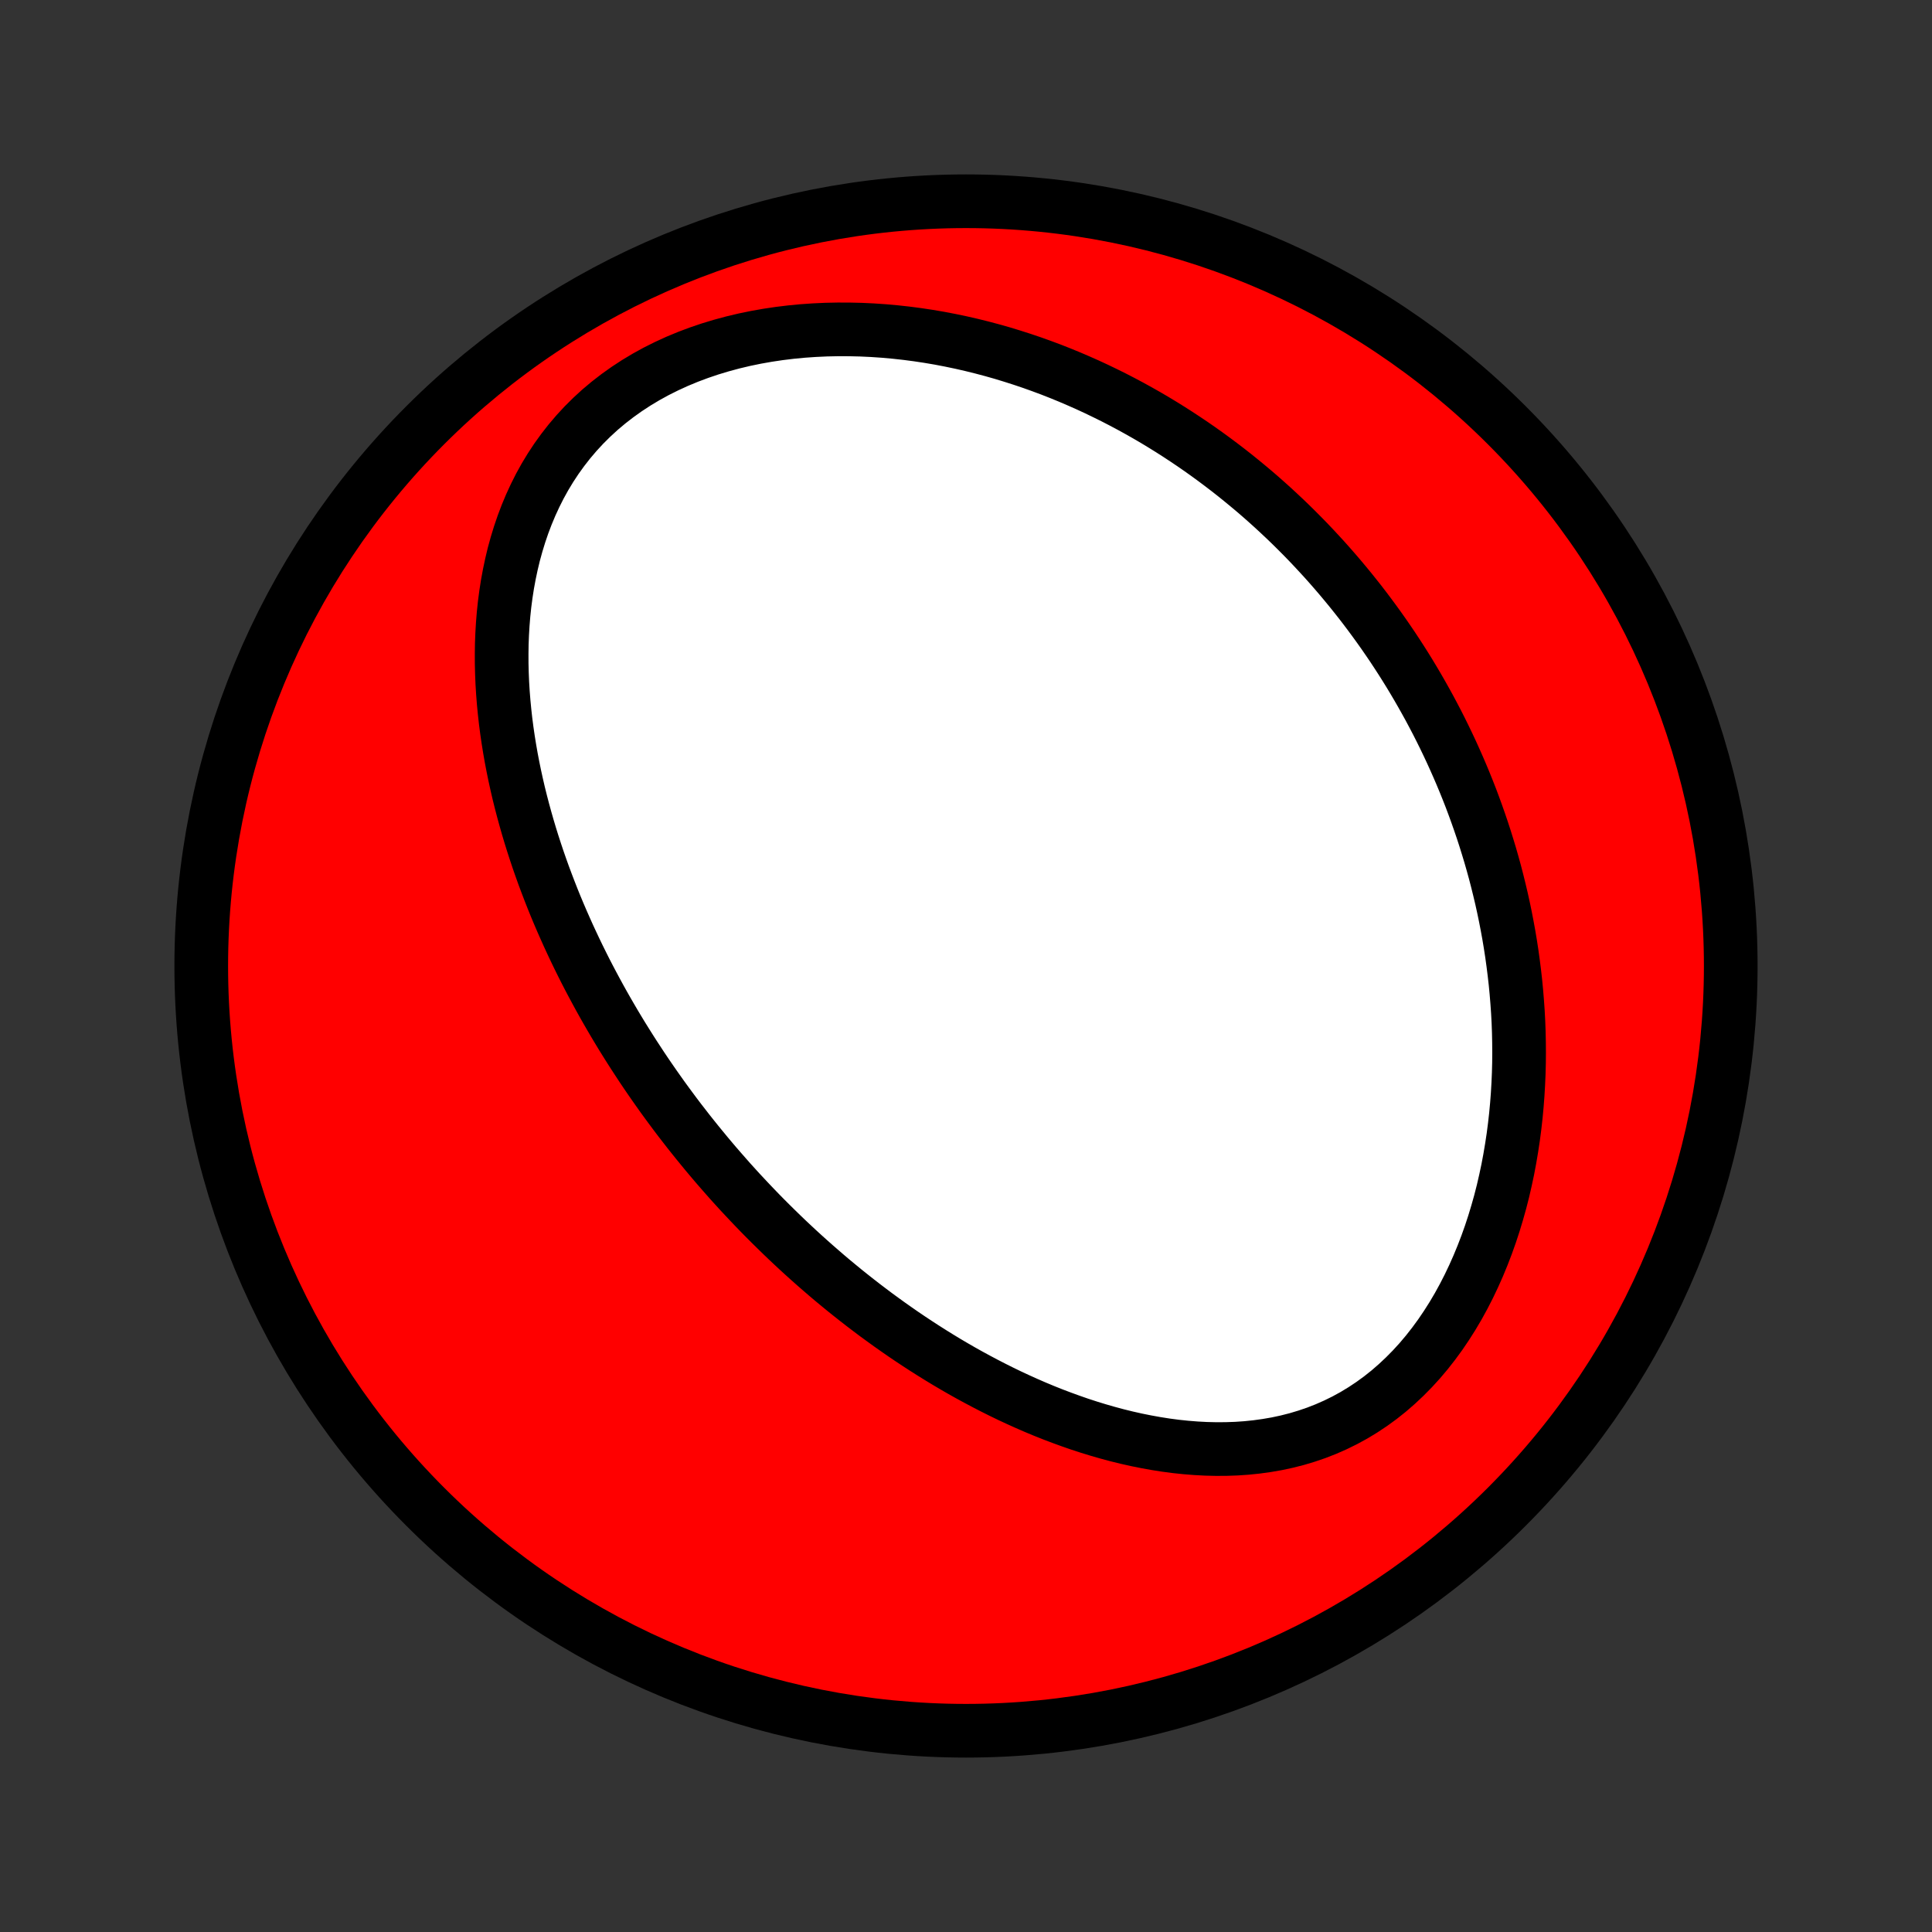 <?xml version="1.0" encoding="utf-8" standalone="no"?>
<!DOCTYPE svg PUBLIC "-//W3C//DTD SVG 1.1//EN"
  "http://www.w3.org/Graphics/SVG/1.1/DTD/svg11.dtd">
<!-- Created with matplotlib (http://matplotlib.org/) -->
<svg height="72pt" version="1.1" viewBox="0 0 72 72" width="72pt" xmlns="http://www.w3.org/2000/svg" xmlns:xlink="http://www.w3.org/1999/xlink">
 <rect x="0" y="0" width="72" height="72" fill="#333333" stroke="none"/>
 <defs>
  <style type="text/css">
*{stroke-linecap:butt;stroke-linejoin:round;}
  </style>
 </defs>
 <g id="figure_1">
  <g id="patch_1">
   <path d="
M0 72
L72 72
L72 0
L0 0
z
" style="fill:none;"/>
  </g>
  <g id="axes_1">
   <g id="PatchCollection_1">
    <defs>
     <path d="
M36 -7.5
C43.558 -7.5 50.808 -10.503 56.153 -15.848
C61.497 -21.192 64.5 -28.442 64.5 -36
C64.5 -43.558 61.497 -50.808 56.153 -56.153
C50.808 -61.497 43.558 -64.5 36 -64.5
C28.442 -64.5 21.192 -61.497 15.848 -56.153
C10.503 -50.808 7.5 -43.558 7.5 -36
C7.5 -28.442 10.503 -21.192 15.848 -15.848
C21.192 -10.503 28.442 -7.5 36 -7.5
z
" id="C0_0_a811fe30f3"/>
     <path d="
M25.657 -29.836
L25.824 -29.626
L25.992 -29.417
L26.162 -29.209
L26.333 -29.001
L26.506 -28.795
L26.68 -28.59
L26.857 -28.386
L27.035 -28.183
L27.214 -27.98
L27.396 -27.779
L27.579 -27.578
L27.765 -27.379
L27.952 -27.18
L28.141 -26.982
L28.332 -26.784
L28.526 -26.587
L28.721 -26.392
L28.919 -26.197
L29.119 -26.002
L29.321 -25.808
L29.525 -25.616
L29.732 -25.423
L29.941 -25.232
L30.153 -25.041
L30.367 -24.851
L30.584 -24.662
L30.803 -24.473
L31.025 -24.285
L31.25 -24.099
L31.478 -23.912
L31.709 -23.727
L31.942 -23.543
L32.179 -23.359
L32.419 -23.177
L32.661 -22.995
L32.908 -22.815
L33.157 -22.635
L33.41 -22.457
L33.665 -22.28
L33.925 -22.104
L34.188 -21.93
L34.454 -21.757
L34.724 -21.586
L34.998 -21.416
L35.275 -21.248
L35.556 -21.082
L35.841 -20.918
L36.13 -20.756
L36.423 -20.597
L36.719 -20.44
L37.02 -20.285
L37.324 -20.133
L37.632 -19.984
L37.944 -19.839
L38.261 -19.696
L38.581 -19.557
L38.905 -19.422
L39.233 -19.291
L39.565 -19.165
L39.901 -19.043
L40.24 -18.925
L40.584 -18.813
L40.93 -18.707
L41.281 -18.606
L41.635 -18.511
L41.992 -18.423
L42.352 -18.342
L42.715 -18.269
L43.081 -18.203
L43.449 -18.145
L43.82 -18.096
L44.193 -18.057
L44.567 -18.027
L44.943 -18.007
L45.32 -17.998
L45.698 -18
L46.076 -18.013
L46.454 -18.039
L46.831 -18.078
L47.208 -18.13
L47.583 -18.195
L47.956 -18.275
L48.326 -18.369
L48.693 -18.479
L49.056 -18.603
L49.414 -18.743
L49.768 -18.899
L50.116 -19.07
L50.458 -19.257
L50.793 -19.46
L51.121 -19.678
L51.441 -19.911
L51.753 -20.159
L52.056 -20.422
L52.35 -20.698
L52.635 -20.987
L52.91 -21.288
L53.175 -21.602
L53.429 -21.926
L53.674 -22.261
L53.907 -22.605
L54.131 -22.958
L54.344 -23.319
L54.546 -23.687
L54.738 -24.062
L54.919 -24.442
L55.09 -24.827
L55.251 -25.217
L55.402 -25.61
L55.543 -26.006
L55.674 -26.405
L55.795 -26.805
L55.908 -27.207
L56.011 -27.61
L56.104 -28.014
L56.19 -28.418
L56.266 -28.821
L56.334 -29.224
L56.395 -29.626
L56.447 -30.026
L56.492 -30.425
L56.529 -30.823
L56.559 -31.218
L56.582 -31.611
L56.599 -32.002
L56.609 -32.39
L56.612 -32.776
L56.609 -33.158
L56.601 -33.538
L56.587 -33.915
L56.567 -34.289
L56.541 -34.659
L56.511 -35.026
L56.476 -35.391
L56.435 -35.751
L56.39 -36.108
L56.341 -36.462
L56.287 -36.813
L56.229 -37.16
L56.166 -37.504
L56.1 -37.844
L56.03 -38.181
L55.956 -38.515
L55.878 -38.845
L55.797 -39.172
L55.713 -39.496
L55.625 -39.816
L55.534 -40.133
L55.439 -40.447
L55.342 -40.758
L55.242 -41.066
L55.138 -41.371
L55.032 -41.673
L54.923 -41.972
L54.812 -42.268
L54.697 -42.561
L54.58 -42.851
L54.46 -43.139
L54.338 -43.423
L54.213 -43.705
L54.086 -43.985
L53.956 -44.262
L53.824 -44.536
L53.69 -44.808
L53.553 -45.078
L53.413 -45.345
L53.272 -45.61
L53.127 -45.873
L52.981 -46.133
L52.832 -46.392
L52.681 -46.648
L52.528 -46.902
L52.372 -47.154
L52.214 -47.404
L52.053 -47.652
L51.891 -47.898
L51.725 -48.142
L51.558 -48.384
L51.388 -48.624
L51.215 -48.863
L51.04 -49.1
L50.863 -49.335
L50.683 -49.569
L50.5 -49.8
L50.315 -50.031
L50.127 -50.259
L49.937 -50.486
L49.744 -50.711
L49.548 -50.935
L49.35 -51.157
L49.148 -51.377
L48.944 -51.596
L48.737 -51.814
L48.526 -52.03
L48.313 -52.244
L48.097 -52.457
L47.878 -52.668
L47.655 -52.877
L47.429 -53.086
L47.2 -53.292
L46.968 -53.497
L46.732 -53.7
L46.492 -53.901
L46.249 -54.101
L46.002 -54.3
L45.752 -54.496
L45.498 -54.69
L45.24 -54.883
L44.978 -55.074
L44.712 -55.263
L44.442 -55.45
L44.168 -55.634
L43.89 -55.817
L43.608 -55.997
L43.321 -56.175
L43.03 -56.351
L42.734 -56.524
L42.434 -56.694
L42.129 -56.862
L41.819 -57.027
L41.505 -57.189
L41.186 -57.347
L40.862 -57.503
L40.534 -57.655
L40.2 -57.803
L39.862 -57.948
L39.518 -58.089
L39.17 -58.226
L38.816 -58.358
L38.458 -58.486
L38.094 -58.609
L37.725 -58.727
L37.352 -58.841
L36.974 -58.948
L36.59 -59.05
L36.202 -59.146
L35.809 -59.236
L35.412 -59.319
L35.01 -59.396
L34.604 -59.465
L34.193 -59.527
L33.779 -59.581
L33.361 -59.627
L32.939 -59.665
L32.514 -59.694
L32.086 -59.714
L31.656 -59.724
L31.223 -59.725
L30.789 -59.716
L30.353 -59.696
L29.916 -59.666
L29.479 -59.624
L29.043 -59.571
L28.607 -59.506
L28.172 -59.429
L27.74 -59.34
L27.311 -59.238
L26.885 -59.123
L26.464 -58.996
L26.048 -58.855
L25.638 -58.701
L25.235 -58.534
L24.84 -58.353
L24.454 -58.16
L24.077 -57.953
L23.71 -57.733
L23.354 -57.5
L23.01 -57.255
L22.678 -56.998
L22.359 -56.73
L22.054 -56.45
L21.762 -56.16
L21.484 -55.859
L21.221 -55.55
L20.972 -55.231
L20.737 -54.905
L20.517 -54.571
L20.311 -54.231
L20.119 -53.884
L19.942 -53.532
L19.778 -53.176
L19.627 -52.815
L19.489 -52.451
L19.364 -52.084
L19.251 -51.715
L19.149 -51.344
L19.06 -50.972
L18.981 -50.599
L18.912 -50.226
L18.854 -49.852
L18.805 -49.479
L18.766 -49.107
L18.736 -48.735
L18.714 -48.365
L18.7 -47.997
L18.695 -47.63
L18.696 -47.265
L18.705 -46.902
L18.72 -46.542
L18.742 -46.184
L18.77 -45.829
L18.804 -45.477
L18.843 -45.127
L18.888 -44.781
L18.938 -44.437
L18.993 -44.096
L19.052 -43.759
L19.116 -43.425
L19.184 -43.094
L19.256 -42.766
L19.331 -42.442
L19.411 -42.12
L19.494 -41.802
L19.58 -41.488
L19.669 -41.176
L19.761 -40.868
L19.856 -40.563
L19.954 -40.261
L20.054 -39.962
L20.157 -39.667
L20.262 -39.374
L20.37 -39.085
L20.48 -38.798
L20.591 -38.515
L20.705 -38.234
L20.821 -37.956
L20.939 -37.681
L21.059 -37.409
L21.18 -37.139
L21.303 -36.873
L21.428 -36.608
L21.554 -36.346
L21.682 -36.087
L21.811 -35.83
L21.942 -35.576
L22.075 -35.324
L22.209 -35.074
L22.344 -34.826
L22.48 -34.581
L22.618 -34.338
L22.758 -34.096
L22.898 -33.857
L23.04 -33.62
L23.183 -33.384
L23.328 -33.151
L23.474 -32.919
L23.621 -32.689
L23.77 -32.461
L23.919 -32.234
L24.07 -32.009
L24.223 -31.785
L24.377 -31.563
L24.532 -31.343
L24.688 -31.123
L24.846 -30.906
L25.006 -30.689
L25.166 -30.474
L25.328 -30.26
z
" id="C0_1_06022a586a"/>
    </defs>
    <g clip-path="url(#p1bffca34e9)">
     <use style="fill:#ff0000;stroke:#000000;stroke-width:2.0;" x="0.0" xlink:href="#C0_0_a811fe30f3" y="72.0"/>
    </g>
    <g clip-path="url(#p1bffca34e9)">
     <use style="fill:#ffffff;stroke:#000000;stroke-width:2.0;" x="0.0" xlink:href="#C0_1_06022a586a" y="72.0"/>
    </g>
   </g>
  </g>
 </g>
 <defs>
  <clipPath id="p1bffca34e9">
   <rect height="72.0" width="72.0" x="0.0" y="0.0"/>
  </clipPath>
 </defs>
</svg>

